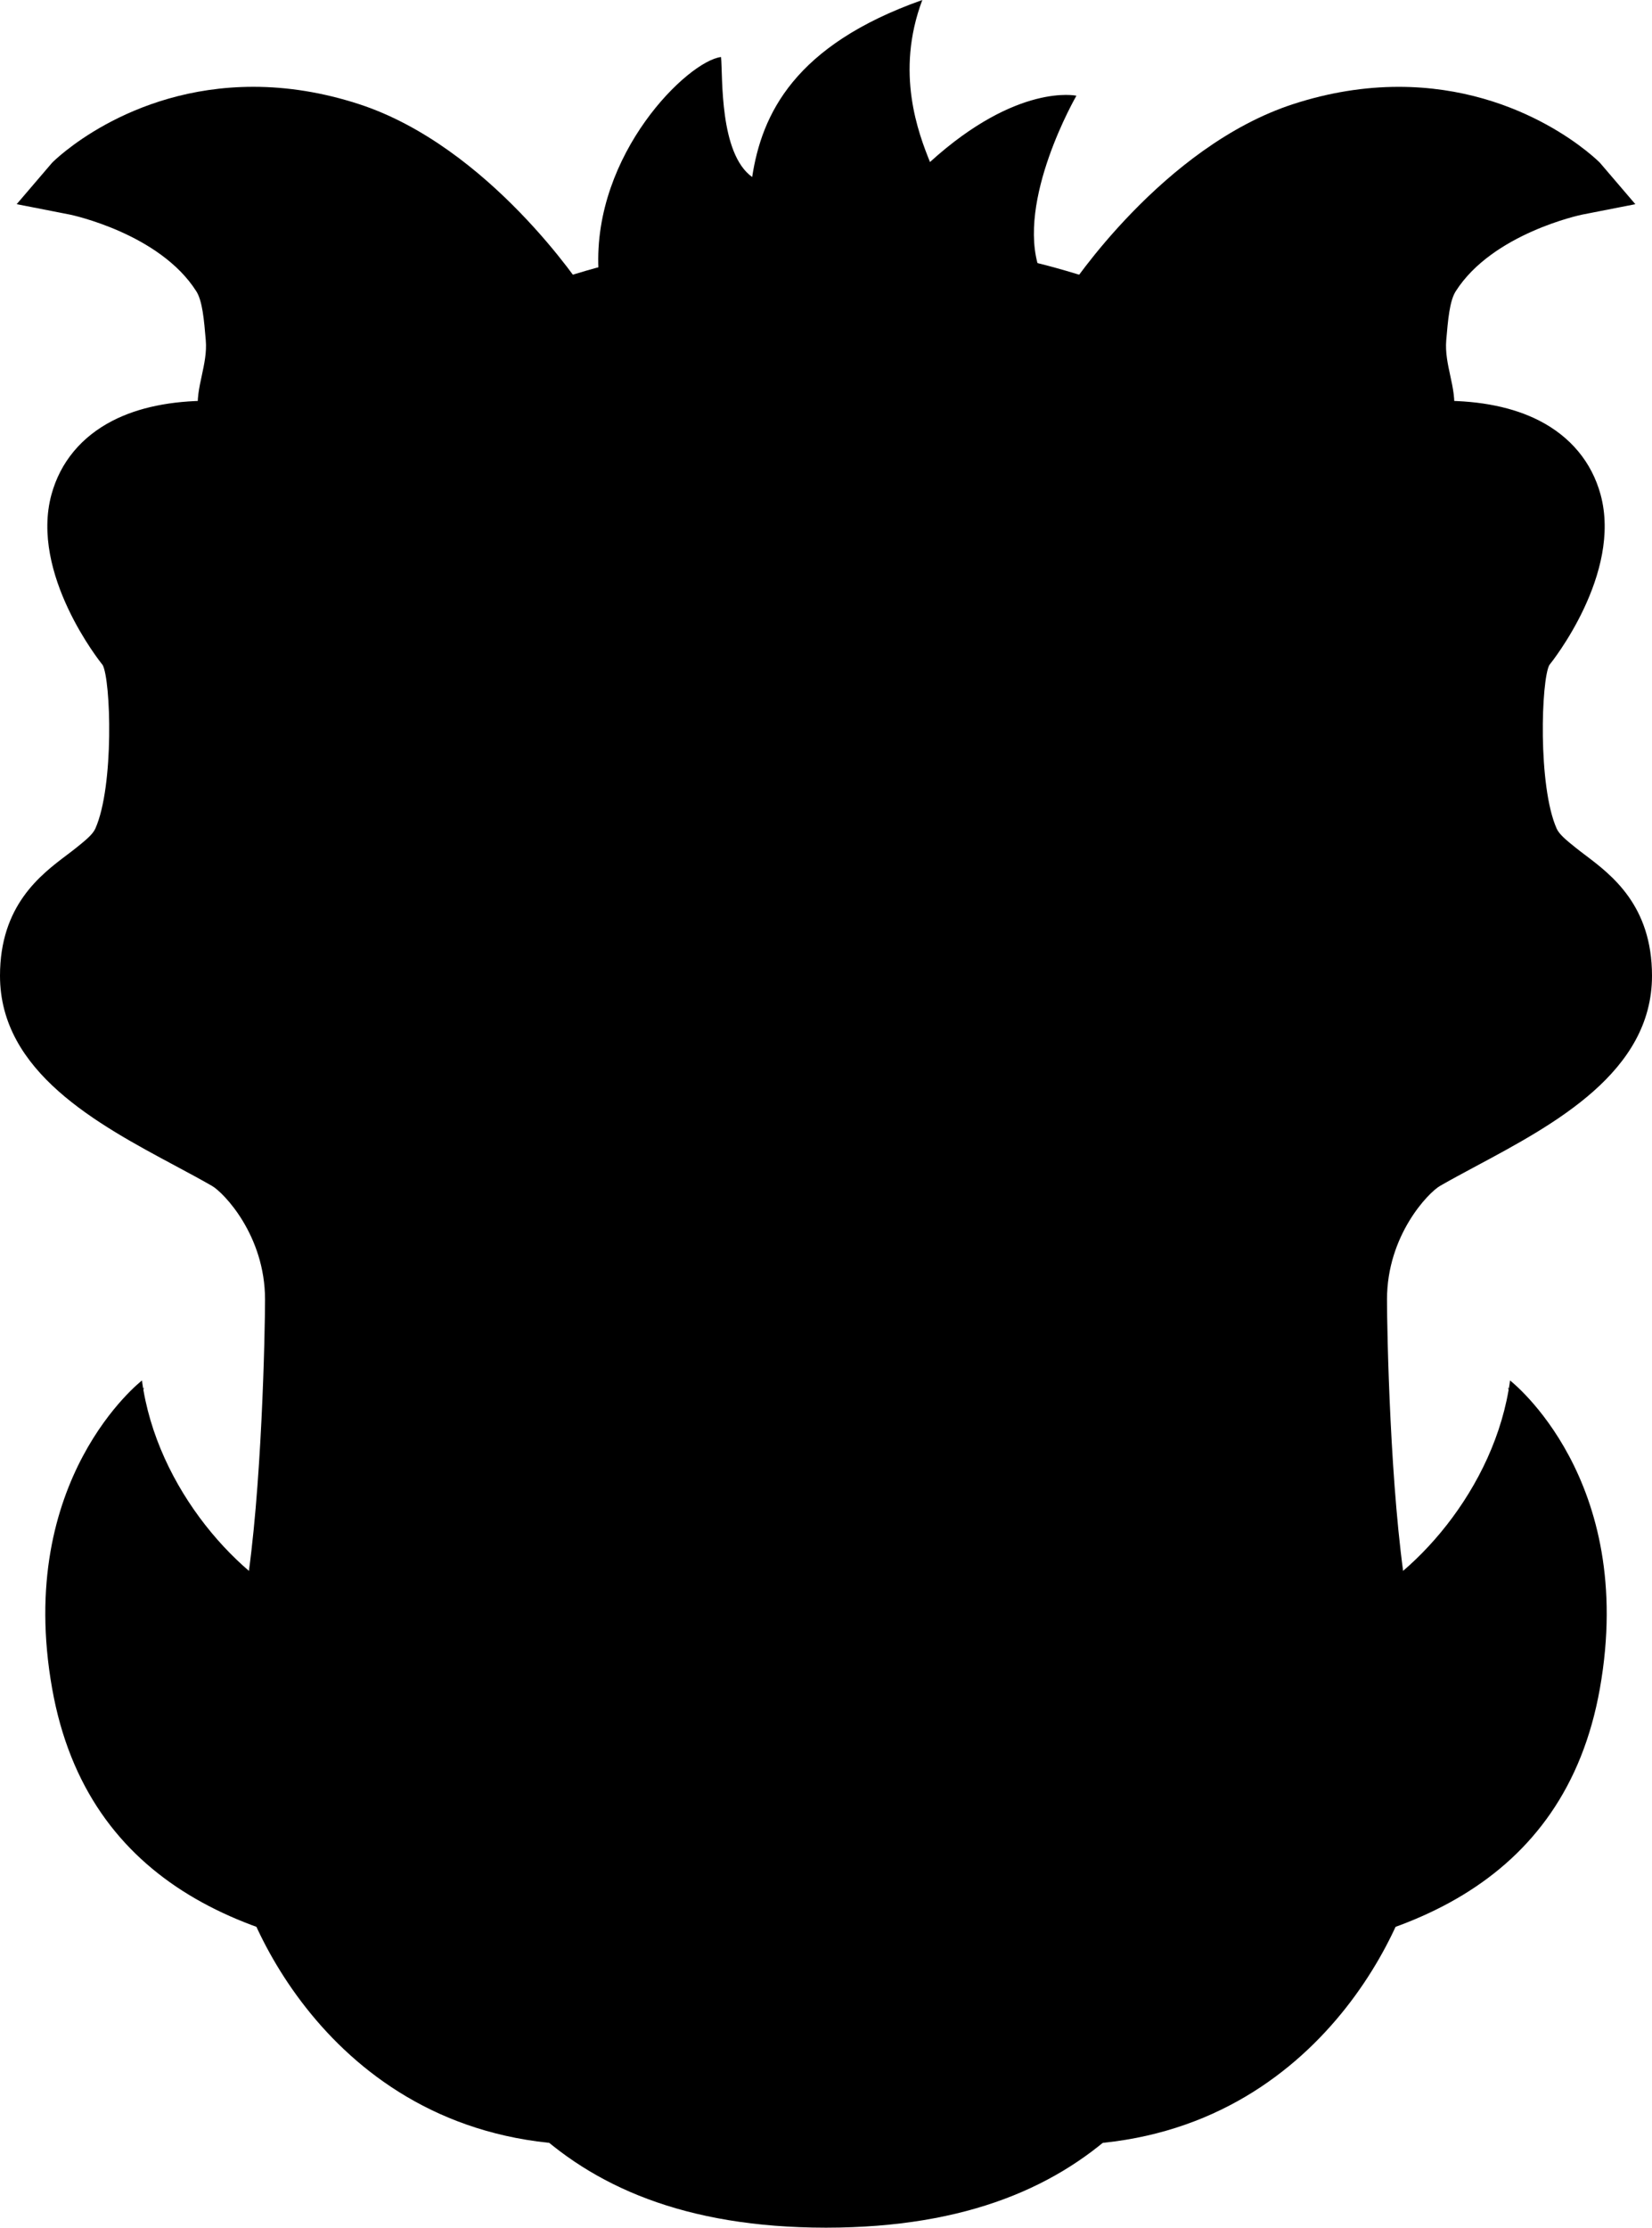 <svg xmlns="http://www.w3.org/2000/svg" viewBox="0 0 254.432 343.031">
  <path d="M16.43 83.373s5.874 22.658 6.711 30.212c.841 7.552-15.105 24.336-15.105 32.728 0 8.393 3.353 23.498 21.818 31.052 18.464 7.553 20.98 26.853 20.98 38.605 0 11.748-6.713 34.404-6.713 34.404S39.927 306.6 62.583 316.67c22.656 10.069 17.623 10.069 22.656 10.069 5.034 0 41.96 15.11 63.778 9.234 21.819-5.874 27.69-12.587 27.69-12.587s21.821 1.677 28.533-17.627c6.717-19.3 10.91-59.58 8.392-78.043-2.518-18.465-5.874-42.797 9.23-51.19 15.11-8.393 31.052-18.46 28.534-26.854-2.518-8.393-15.942-20.142-15.942-20.142s-3.357-20.978-.841-26.014c2.516-5.035 17.623-17.626 9.23-26.855-8.388-9.23-23.498-9.23-23.498-9.23l-19.299 1.676s-32.728-29.37-75.527-27.692c-42.797 1.678-69.654 27.692-69.654 27.692s-14.264-5.035-26.853 0c-12.59 5.037-15.099-.001-12.583 14.266z"/>
  <path d="M93.11 208.32S76.49 233.73 64.3 251.762c-1.886 2.79 12.19 2.983 12.19 2.983zM101.022 155.637s-5.01 12.498-7.754 19.123c-2.979 7.203-14.336 10.786-14.336 10.786s5.887-6.175 5.887-21.818c0-6.562 8.473-9.172 8.473-9.172z"/>
  <path d="M95.961 162.703s-10.263 12.218-29.32 5.375c-19.06-6.84-21.015-31.278-21.015-38.12 0-6.842 36.165 6.842 41.054 9.775 4.888 2.933 14.168 14.66 9.281 22.97zM23.975 32.153s17.592-3.424 29.32 5.863c11.733 9.285 15.15 16.617 15.15 16.617l-19.77 15.67s-9.551-4.428-12.484-17.136c-2.931-12.707-.977-18.57-12.216-21.014z"/>
  <path d="M90.83 127.413c-7.575-10.752-20.057-15.442-30.024-16.219-16.994-1.329-25.062 4.679-25.062 4.679s27.832 1.178 35.854 11.714c14.934 19.61 36.72 21.203 40.204 16.896-4.028.201-8.46-1.795-13.203-6.28-2.964-2.806-5.366-7.377-7.77-10.79zM43.846 165.431s-30.881-10.616-25.012-21.365c5.864-10.753 1.196-16.612 1.196-16.612S2.787 140.326 7.181 154.01c2.7 8.398 7.23 14.479 32.107 26.137 11.931 22.163 2.464 62.055 3.03 62.242.946.314 16.753-7.813 15.674-45.135-.329-11.46-1.245-27.106-14.146-31.822zM84.312 51.276c-12.948 6.578-30.687 15.739-30.687 15.739l6.981 3.493c-.666 1.079-.988 1.723-.988 1.723l7.166 3.258s17.493 12.672 28.211 20.82c-3.573-11.005-14.063-28.292-14.063-28.292s-2.973-7.943 3.38-16.741zM127.327 319.42c-39.799 0-53.28-20.204-53.28-20.204l6.22 15.146c2.351 6.552 27.431 26.942 47 26.942"/>
  <path d="M78.409 285.564s3.662 22.378 18.323 22.378c12.46 0 16.13-18.903 16.13-22.81zM54.01 251.814c1.302-3.586 5.863-18.084 7.329-31.278 1.756-15.803 1.116-38.915 1.116-38.915s-3.912 15.15-7.333 17.598c-3.42 2.442-9.774 19.057-9.774 19.057s-3.404 24.736-5.024 33.05c4.483.897 8.258-1.744 13.686.488zM18.604 153.766s8.306-2.935 10.752-21.015c2.442-18.083-2.935-33.722-2.935-33.722s.489 24.924-2.442 29.813c-2.935 4.885-5.375 6.352-8.798 12.707-3.423 6.356 1.465 10.261 3.423 12.217z"/>
  <path d="m28.521 36.43-1.695-1.074c-5 .169 1.695 1.074 1.695 1.074z"/>
  <path d="M91.073 45.922s-7.818-1.302-11.73-7.166C75.433 32.891 64.357 21.16 46.7 21.03c-17.656-.132-35.125 4.693-35.125 4.693l15.249 9.635c1.612-.053 4.433-.031 9.096.125 19.136.636 22.082 19.564 22.082 19.564l67.443-9.287"/>
  <path d="M97.59 150.469s-9.124 9.123-23.135 6.189c-14.011-2.931-22.484-9.122-23.135-19.875-.651-10.752 2.935-14.987 2.935-14.987s15.637 4.89 23.135 11.407c7.493 6.515 13.031 16.941 20.2 17.266z"/>
  <path d="M86.548 147.21s-7.912 3.614-16.756.67c-11.578-3.862-12.349-15.902-12.349-15.902s-7.102 20.843 12.81 24.855c15.972 3.217 25.417-6.038 25.417-6.038z"/>
  <path d="M92.171 41.5c-.85-17.874 13.803-32.11 18.88-32.717.28 3.029-.283 14.844 4.793 18.477 1.478-9.65 6.475-20.29 26.207-27.26-4.226 11.209-.564 20.598 1.18 24.95 13.475-12.23 22.554-10.21 22.554-10.21s-9.363 16.156-5.701 26.757c-27.05-2.121-67.78 2.874-67.913.004zM34.825 68.728c-6.454-5.355-1.643-10.324-2.153-16.408-.278-3.237-.534-6.291-1.6-7.976C25.131 34.966 11.12 32.12 10.98 32.09l-6.576-1.288 4.353-5.092c.564-.66 18.441-17.717 46.106-8.785 19.351 6.241 33.677 27.405 34.21 28.26l-9.703 4.563c-.113-.18-11.439-20.074-28.041-25.427-13.42-4.33-25.79-.21-31.088 2.49 5.632 2.248 12.996 6.343 17.433 13.348 2.093 3.309 2.446 7.474 2.787 11.508.45 5.34.87 10.381 4.8 13.646zM17.587 146.893s8.132-10.084 10.54-29.704c.946-7.729-.734-22.972-3.423-28.836.488 14.417-3.176 28.836-3.176 28.836s-2.471 26.771-3.94 29.704z"/>
  <path d="M60.465 58.544c-.004-.021-2.609-11.405-9.831-17.152-10.188-8.104-22.628-3.793-22.747-3.755l-1.807-5.58c.602-.195 14.82-4.675 27.924 4.536 13.182 9.263 14.764 17.66 14.901 18.587zM43.127 139.661s-4.266-6.107-3.5-12.823c.383-3.317 1.92-6.722 4.664-7.93 5.1-2.24 7.36 3.54 7.36 3.54s-7.178 1.771-8.524 17.213z"/>
  <path d="M89.968 148.97c.178.332.269.519.269.519s-13.306 9.986-26.943-.148c-7.299-5.43-6.61-18.859-4.373-24.554 5.815 1.318 10.748 3.693 14.87 6.467-5.21-4.65-9.77-8.073-9.758-8.152l-5.922-1.676-11.51-3.947c-.147.878-4.346 20.556 7.772 33.964 5.371 5.946 30.551 19.26 42.507-3.506z"/>
  <path d="M88.721 150.433c7.492 11.402 26.394 4.886 26.068-7.168 0 0-12.63 6.97-23.788-5.864-6.515-7.492-27.39-28.151-55.7-21.286 19.55 4.3 45.432 22.16 53.42 34.318z"/>
  <path d="M32.656 182.613c1.803 1.041 8.159 7.624 8.163 17.468 0 4.937-.492 29.737-2.935 44.888 3.675 2.388 6.235 2.896 9.895 5.33 1.832-17.547 3.146-42.979 2.533-53.246-.7-11.703-6.966-19.557-12.777-22.906-1.82-1.047-3.721-2.076-5.636-3.111-9.954-5.378-20.246-10.942-20.246-20.441 0-7.432 2.889-9.756 5.948-12.22l.33-.267c2.029-1.64 4.326-3.5 5.687-6.553 3.713-8.348 4.32-29.615 0-35.013-2.154-2.69-7.924-11.736-6.265-17.815.632-2.32 2.093-4.04 4.472-5.258 2.517-1.29 5.917-1.943 10.103-1.943 8.223 0 17.343 2.503 22.048 3.993 16.813 5.329 37.1 20.693 42.916 25.275.167.128.265.203.283.215l3.72 2.588-2.327-3.894c-.143-.243-14.883-24.479-41.237-33.365-5.127-1.729-15.2-4.63-25.1-4.63-5.894 0-10.895 1.03-14.855 3.057-4.826 2.469-8.094 6.408-9.452 11.388-3.328 12.207 7.51 25.798 7.88 26.233 1.264 2.256 1.8 18.643-1.12 25.201-.401.906-1.502 1.795-2.896 2.92-.436.353-.924.72-1.442 1.112C6.228 134.728 0 139.425 0 150.252c0 14.814 15.014 22.846 27.08 29.304 1.98 1.065 3.868 2.073 5.576 3.057z"/>
  <path d="M34.825 68.728c-6.454-5.355-1.643-10.324-2.153-16.408-.278-3.237-.534-6.291-1.6-7.976C25.131 34.966 11.12 32.12 10.98 32.09l-6.576-1.288 4.353-5.092c.564-.66 18.441-17.717 46.106-8.785 19.351 6.241 33.677 27.405 34.21 28.26l-9.703 4.563c-.113-.18-11.439-20.074-28.041-25.427-13.42-4.33-25.79-.21-31.088 2.49 5.632 2.248 12.996 6.343 17.433 13.348 2.093 3.309 2.446 7.474 2.787 11.508.45 5.34.87 10.381 4.8 13.646z"/>
  <path d="m34.615 69.825-.416-.346c-4.787-3.972-3.938-7.884-3.115-11.67.373-1.747.768-3.553.608-5.406-.261-3.115-.512-6.054-1.45-7.537-5.656-8.93-19.323-11.79-19.458-11.818L2.57 31.437l5.445-6.365c.1-.12 11.577-11.706 31.017-11.706 5.299 0 10.728.882 16.13 2.627 20.197 6.512 34.606 28.456 34.742 28.673l.583.932-11.478 5.398-.461-.73c-1.235-2.106-12.118-20.054-27.514-25.02-3.782-1.22-7.765-1.837-11.837-1.837-7.376 0-13.357 2.01-16.54 3.36 5.319 2.395 11.769 6.426 15.85 12.863 2.22 3.506 2.579 7.791 2.931 11.932.432 5.148.84 9.99 4.453 12.988l1.363 1.13z"/>
  <path d="M60.465 58.544c-.004-.021-2.609-11.405-9.831-17.152-10.188-8.104-22.628-3.793-22.747-3.755l-1.807-5.58c.602-.195 14.82-4.675 27.924 4.536 13.182 9.263 14.764 17.66 14.901 18.587z"/>
  <path d="m59.765 59.875-.254-1.12c-.027-.11-2.582-11.104-9.489-16.596-3.936-3.134-8.683-4.726-14.101-4.726-4.23 0-7.372 1.01-7.715 1.129l-.934.31-2.423-7.443.93-.3c.416-.133 4.19-1.31 9.527-1.31 7.043 0 13.7 2.067 19.263 5.973 13.512 9.495 15.161 18.276 15.303 19.245l.118.766zM35.922 35.482c5.788 0 11.089 1.78 15.32 5.144 6.133 4.885 9.017 13.508 9.89 16.6l6.648-2.65c-.603-2.347-3.253-9.391-14.336-17.183-5.304-3.727-11.404-5.615-18.136-5.615-3.695 0-6.565.588-7.984.946l1.2 3.706c1.39-.374 4.066-.948 7.398-.948zM96.12 302.574c-2.888 0-5.835-1.048-7.878-2.816-1.563-1.348-6.851-6.205-9.183-12.155-.87-2.225-.675-4.005.588-5.286.87-.878 2.676-1.927 6.343-1.927l2.61-.004c3.108-.003 8.343-.003 12.817-.003h4.29c2.789 0 4.789.603 5.939 1.778 1.476 1.518 1.003 3.448.59 4.464-.718 1.78-3.693 7.571-8.73 12.956-1.802 1.929-4.427 2.993-7.386 2.993zM99.147 151.103l-10.427-.67s2.666 4.698 4.392 10.774c1.95 6.873-1.782 16.918-1.782 16.918s13.901-15.74 7.817-27.022zM86.132 330.104c-37.109-2.852-50.165-37.917-50.165-45.22l9.691.004-4.845-.004h4.845c.048 3.157 9.91 33.152 41.216 35.56z"/>
  <path d="M75.703 267.28c-.58-3.351-.64-6.53.068-9.653-2.82-2.12-7.88-2.907-11.678-4.138-3.105-1.965-18.993 2.014-30.52-11.936-14.443-17.468-11.403-27.897-11.403-27.897-3.703 4.114-7.292 2.546-12.937 21.73-5.652 19.188 2.654 32.564 18.133 45.993 7.314 6.343 17.652 8.957 26.545 9.957-2.98-2.99 5.088-3.29 10.648-5.37-.443-4.49.3-8.848 3.647-12.357 2.018-2.116 4.615-3.38 7.309-4.388.15-.348.277-.67.42-1.004a8.577 8.577 0 0 1-.232-.937z"/>
  <path d="M64.484 285.849c-.321-.942-.564-1.903-.802-2.87-.257-1.055-1.537-4.047.04-.631-.405-.875-.67-1.776-.866-2.684-25.07-.032-46.88-17.245-42.666-53.432-3.282-4.357-7.877 8.786-7.877 8.786s-12.55 36.442 19.863 50.566c10.8 4.71 20.345 8.087 22.597 6.724 4.69.953 8.925-2.317 10.513-4.468-.298-.66-.57-1.322-.802-1.991z"/>
  <path d="M75.252 262.033c.039-3.054.662-6.013 2.139-8.96.103-.203.223-.398.334-.596-9.647-.082-20.758-1.006-30.219-4.793-10.398-4.16-23.406-18.39-25.642-35.11 0 0-19.584 15.112-13.829 47.459 5.402 30.373 30.819 40.275 59.806 41.95.015-.196-3.26-6.962-2.225-11.105-16.46 1.197-34.866-5.163-43.752-19.783-8.134-13.382-5.853-36.228-2.51-39.576 8.156 25.732 37.5 30.963 55.898 30.514z"/>
  <path d="M78.289 243.612c-5.216 15.307-15.871 27.696-15.871 27.696s14.656-.667 15.465-3.26c.6-1.912 13.235-31.49 18.084-66.14-4.562 7.495-17.232 40.393-17.678 41.704z"/>
  <path d="M161.326 208.32s16.614 25.41 28.808 43.443c1.886 2.79-12.194 2.983-12.194 2.983zM153.412 155.637s5.01 12.498 7.75 19.123c2.98 7.203 14.335 10.786 14.335 10.786s-5.886-6.175-5.886-21.818c0-6.562-8.471-9.172-8.471-9.172z"/>
  <path d="M158.471 162.703s10.264 12.218 29.325 5.375c19.062-6.842 21.015-31.278 21.015-38.12 0-6.842-36.165 6.842-41.053 9.775-4.889 2.933-14.172 14.66-9.287 22.97zM230.46 32.153s-17.593-3.424-29.325 5.863c-11.728 9.285-15.15 16.617-15.15 16.617l19.77 15.67s9.555-4.43 12.488-17.137c2.93-12.706.977-18.57 12.216-21.013z"/>
  <path d="M163.604 127.413c7.575-10.752 20.053-15.442 30.024-16.219 16.995-1.329 25.06 4.679 25.06 4.679s-27.833 1.178-35.856 11.714c-14.935 19.61-36.714 21.203-40.198 16.896 4.027.201 8.461-1.795 13.201-6.28 2.963-2.806 5.366-7.377 7.77-10.79zM210.589 165.431s30.876-10.616 25.012-21.365c-5.864-10.753-1.2-16.612-1.2-16.612s17.247 12.872 12.849 26.555c-2.7 8.398-7.23 14.479-32.107 26.137-11.931 22.163-2.463 62.055-3.028 62.242-.946.314-16.751-7.813-15.672-45.135.328-11.46 1.244-27.106 14.146-31.822zM170.123 51.276c12.945 6.578 30.686 15.739 30.686 15.739l-6.98 3.493c.666 1.079.989 1.723.989 1.723l-7.166 3.258s-17.494 12.672-28.212 20.82c3.57-11.005 14.06-28.292 14.06-28.292s2.977-7.943-3.377-16.741zM127.11 319.42c39.792 0 53.273-20.204 53.273-20.204l-6.216 15.146c-2.351 6.552-27.433 26.942-46.997 26.942"/>
  <path d="M176.026 285.564s-3.666 22.378-18.324 22.378c-12.457 0-16.129-18.903-16.129-22.81zM200.424 251.814c-1.302-3.586-5.863-18.084-7.332-31.278-1.757-15.803-1.112-38.915-1.112-38.915s3.91 15.15 7.327 17.598c3.425 2.442 9.775 19.057 9.775 19.057s3.404 24.736 5.024 33.05c-4.482.897-8.252-1.744-13.682.488zM235.833 153.766s-8.31-2.935-10.752-21.015c-2.442-18.083 2.934-33.722 2.934-33.722s-.491 24.924 2.442 29.813c2.935 4.887 5.376 6.352 8.799 12.707 3.418 6.354-1.469 10.261-3.423 12.217z"/>
  <path d="m225.912 36.43 1.699-1.074c5 .169-1.7 1.074-1.7 1.074z"/>
  <path d="M163.359 45.922s7.821-1.302 11.729-7.166c3.91-5.865 14.99-17.596 32.648-17.727 17.656-.132 35.124 4.693 35.124 4.693l-15.25 9.635c-1.612-.053-4.432-.031-9.1.125-19.133.636-22.08 19.564-22.08 19.564l-67.44-9.287"/>
  <path d="M156.844 150.469s9.124 9.123 23.132 6.189c14.013-2.931 22.484-9.122 23.136-19.875.65-10.752-2.931-14.987-2.931-14.987s-15.642 4.89-23.135 11.407c-7.494 6.517-13.032 16.941-20.202 17.266z"/>
  <path d="M167.883 147.21s7.915 3.614 16.756.67c11.58-3.862 12.352-15.902 12.352-15.902s7.098 20.843-12.814 24.855c-15.969 3.217-25.416-6.038-25.416-6.038z"/>
  <path d="M219.608 68.728c6.454-5.355 1.648-10.324 2.158-16.408.272-3.237.528-6.291 1.596-7.976 5.94-9.378 19.95-12.224 20.095-12.254l6.577-1.288-4.354-5.092c-.564-.66-18.441-17.717-46.11-8.785-19.348 6.241-33.674 27.405-34.206 28.26l9.699 4.563c.118-.18 11.444-20.074 28.046-25.427 13.42-4.33 25.789-.21 31.084 2.49-5.629 2.248-12.996 6.343-17.433 13.348-2.093 3.309-2.443 7.474-2.783 11.508-.45 5.34-.874 10.381-4.806 13.646zM236.843 146.893s-8.127-10.084-10.536-29.704c-.946-7.729.731-22.972 3.42-28.836-.49 14.417 3.179 28.836 3.179 28.836s2.472 26.771 3.937 29.704z"/>
  <path d="M193.97 58.544c.003-.021 2.608-11.405 9.832-17.152 10.186-8.104 22.627-3.793 22.743-3.755l1.811-5.58c-.604-.195-14.82-4.675-27.927 4.536-13.182 9.263-14.76 17.66-14.902 18.587zM211.308 139.661s4.266-6.107 3.494-12.823c-.377-3.317-1.914-6.722-4.659-7.93-5.1-2.24-7.36 3.54-7.36 3.54s7.178 1.771 8.525 17.213z"/>
  <path d="M164.468 148.97c-.178.332-.27.519-.27.519s13.301 9.986 26.938-.148c7.304-5.43 6.614-18.859 4.373-24.554-5.812 1.318-10.744 3.693-14.868 6.467 5.21-4.65 9.772-8.073 9.755-8.152l5.926-1.676 11.509-3.945c.147.878 4.345 20.556-7.777 33.965-5.37 5.945-30.55 19.259-42.502-3.507z"/>
  <path d="M165.71 150.433c-7.492 11.402-26.389 4.886-26.062-7.168 0 0 12.626 6.97 23.784-5.864 6.515-7.492 27.394-28.151 55.703-21.286-19.55 4.3-45.433 22.16-53.425 34.318z"/>
  <path d="M221.781 182.613c-1.803 1.041-8.162 7.624-8.162 17.468-.004 4.937.488 29.737 2.934 44.888-3.676 2.388-6.236 2.896-9.895 5.33-1.832-17.547-3.15-42.979-2.534-53.246.7-11.703 6.963-19.557 12.774-22.906 1.82-1.047 3.722-2.076 5.64-3.111 9.954-5.378 20.246-10.942 20.246-20.441 0-7.432-2.892-9.756-5.95-12.22l-.326-.267c-2.03-1.64-4.33-3.5-5.687-6.553-3.714-8.348-4.323-29.615-.004-35.013 2.153-2.69 7.928-11.736 6.269-17.815-.636-2.32-2.098-4.04-4.476-5.258-2.518-1.29-5.914-1.943-10.104-1.943-8.218 0-17.342 2.503-22.044 3.993-16.813 5.329-37.1 20.693-42.92 25.275-.165.128-.262.203-.28.215l-3.723 2.588 2.327-3.894c.148-.243 14.884-24.479 41.238-33.365 5.128-1.729 15.2-4.63 25.1-4.63 5.894 0 10.89 1.03 14.854 3.057 4.827 2.469 8.094 6.408 9.454 11.388 3.328 12.207-7.512 25.798-7.882 26.233-1.264 2.256-1.798 18.643 1.117 25.201.402.906 1.502 1.795 2.9 2.92.435.353.92.72 1.44 1.112 4.12 3.109 10.345 7.806 10.345 18.633 0 14.814-15.014 22.846-27.075 29.304-1.982 1.065-3.873 2.073-5.576 3.057z"/>
  <path d="M203.87 66.985c-2.388-4.045-8.495-11.855-22.57-18.718-15.709-7.656-33.89-11.542-54.044-11.551v-.005h-.078v.002c-20.159.01-38.342 3.897-54.046 11.552-14.076 6.864-20.181 14.673-22.571 18.718l-1.025 1.357 12.054 2.683.381-.483.202-.442C62.36 69.3 63.975 65 77.414 58.447c14.367-7.007 31.124-10.56 49.8-10.566 18.68.006 35.429 3.559 49.795 10.566 13.44 6.553 15.06 10.854 15.245 11.65l.2.443.379.483 12.057-2.683z"/>
  <path d="M219.608 68.728c6.454-5.355 1.648-10.324 2.158-16.408.272-3.237.528-6.291 1.596-7.976 5.94-9.378 19.95-12.224 20.095-12.254l6.577-1.288-4.354-5.092c-.564-.66-18.441-17.717-46.11-8.785-19.348 6.241-33.674 27.405-34.206 28.26l9.699 4.563c.118-.18 11.444-20.074 28.046-25.427 13.42-4.33 25.789-.21 31.084 2.49-5.629 2.248-12.996 6.343-17.433 13.348-2.093 3.309-2.443 7.474-2.783 11.508-.45 5.34-.874 10.381-4.806 13.646z"/>
  <path d="m207.186 65.687 1.358-1.131c3.614-2.998 4.02-7.84 4.456-12.988.35-4.142.712-8.428 2.93-11.932 4.078-6.435 10.534-10.467 15.851-12.865-3.183-1.348-9.165-3.358-16.542-3.358-4.075 0-8.051.616-11.834 1.837-15.4 4.966-26.282 22.914-27.514 25.02l-.461.73-11.478-5.398.583-.932c.135-.217 14.54-22.16 34.738-28.673 5.402-1.745 10.83-2.626 16.135-2.626 19.438 0 30.917 11.589 31.016 11.706l5.444 6.365-8.214 1.61c-.137.028-13.803 2.887-19.463 11.819-.937 1.484-1.183 4.42-1.45 7.537-.154 1.854.235 3.66.614 5.406.821 3.786 1.669 7.702-3.12 11.67l-.415.346z"/>
  <path d="M193.97 58.544c.003-.021 2.608-11.405 9.832-17.152 10.186-8.104 22.627-3.793 22.743-3.755l1.811-5.58c-.604-.195-14.82-4.675-27.927 4.536-13.182 9.263-14.76 17.66-14.902 18.587z"/>
  <path d="m184.45 55.803.114-.766c.143-.969 1.794-9.748 15.303-19.245 5.559-3.906 12.219-5.972 19.26-5.972 5.342 0 9.115 1.174 9.533 1.309l.928.3-2.422 7.443-.935-.31c-.349-.118-3.49-1.129-7.718-1.129-5.417 0-10.16 1.59-14.097 4.726-6.908 5.494-9.465 16.488-9.488 16.596l-.254 1.118zm41.462-19.373 1.203-3.706c-1.42-.36-4.293-.946-7.987-.946-6.732 0-12.834 1.89-18.134 5.615-11.088 7.794-13.738 14.836-14.34 17.183l6.654 2.65c.87-3.094 3.752-11.717 9.887-16.6 4.235-3.365 9.53-5.144 15.317-5.144 3.328 0 6.01.574 7.4.948zM150.931 299.58c-5.035-5.383-8.013-11.176-8.733-12.955-.412-1.014-.88-2.946.596-4.464 1.15-1.175 3.145-1.779 5.935-1.779h4.292c4.474 0 9.706 0 12.817.003l2.609.004c3.665 0 5.47 1.049 6.34 1.928 1.263 1.279 1.46 3.058.59 5.286-2.331 5.951-7.62 10.808-9.184 12.154-2.048 1.769-4.988 2.816-7.875 2.816-2.96 0-5.583-1.064-7.387-2.993zM155.29 151.103l10.42-.67s-2.662 4.698-4.388 10.774c-1.95 6.873 1.783 16.918 1.783 16.918s-13.903-15.74-7.815-27.022z"/>
  <path d="M127.219 113.88c-6.645 0-15.31-.182-21.81-4.854 0 0 8.512 14.921 21.798 14.921l.012-1.888.011 1.888c13.287 0 21.798-14.92 21.798-14.92-6.5 4.67-15.17 4.853-21.81 4.853z"/>
  <path d="M145.514 113.808c-6.665 4.034-12.617 5.432-18.295 5.556-5.68-.124-11.63-1.522-18.296-5.556 0 0 9.706 11.845 18.247 11.936v.007c.015 0 .03-.004.048-.004.015 0 .03.004.048.004v-.007c8.538-.091 18.248-11.936 18.248-11.936zM168.304 330.104l-.744-9.662c31.299-2.407 41.16-32.402 41.212-35.56h9.691c.004 7.303-13.056 42.37-50.16 45.222z"/>
  <path d="M178.73 267.28c.583-3.351.639-6.53-.068-9.653 2.825-2.12 7.881-2.907 11.678-4.138 3.105-1.965 18.997 2.014 30.524-11.936 14.443-17.468 11.4-27.897 11.4-27.897 3.706 4.114 7.292 2.546 12.94 21.73 5.652 19.188-2.657 32.564-18.137 45.993-7.313 6.343-17.652 8.957-26.544 9.957 2.979-2.99-5.089-3.29-10.646-5.37.445-4.49-.302-8.848-3.648-12.357-2.014-2.116-4.615-3.38-7.308-4.388-.151-.348-.281-.67-.42-1.004.089-.305.173-.613.229-.937z"/>
  <path d="M189.946 285.849c.325-.942.564-1.903.803-2.87.26-1.055 1.54-4.047-.04-.631.406-.875.671-1.776.867-2.684 25.07-.032 46.88-17.245 42.662-53.432 3.282-4.357 7.88 8.786 7.88 8.786s12.552 36.442-19.862 50.566c-10.8 4.71-20.344 8.087-22.596 6.724-4.696.953-8.93-2.317-10.514-4.468.296-.66.574-1.322.8-1.991z"/>
  <path d="M179.178 262.033c-.034-3.054-.662-6.013-2.135-8.96-.104-.203-.224-.398-.333-.596 9.646-.082 20.757-1.006 30.218-4.793 10.398-4.16 23.405-18.39 25.642-35.11 0 0 19.584 15.112 13.829 47.459-5.406 30.373-30.82 40.275-59.806 41.95-.015-.196 3.262-6.962 2.225-11.105 16.456 1.197 34.863-5.163 43.753-19.783 8.13-13.382 5.849-36.228 2.506-39.576-8.152 25.732-37.5 30.963-55.899 30.514z"/>
  <path d="M190.884 269.652c-3.463-3.744-9.83-8.206-24.512-8.206l-39.104-.024h-.096c-11.27.008-39.111.024-39.111.024-14.677 0-21.044 4.463-24.51 8.206-5.047 5.449-5.838 13.028-2.346 22.502 9.278 25.217 22.317 50.837 65.965 50.873v.004c.016 0 .03-.004.048-.004.015 0 .03.004.048.004v-.004c43.644-.038 56.682-25.656 65.964-50.873 3.492-9.474 2.698-17.053-2.346-22.502zm-6.795 20.734c-4.421 12.663-16.301 43.313-56.872 43.366-40.576-.053-52.453-30.702-56.873-43.366-2.447-7.026-2.26-12.225.572-15.454 1.934-2.208 6.379-4.843 16.507-4.843l10.581-.004c7.806-.007 17.607-.015 29.214-.02 11.603.005 21.408.013 29.212.02l10.577.004c10.132 0 14.575 2.634 16.51 4.843 2.83 3.232 3.018 8.428.572 15.454z"/>
  <path d="M176.143 243.612c5.217 15.307 15.87 27.696 15.87 27.696s-14.655-.667-15.465-3.26c-.595-1.912-13.231-31.49-18.08-66.14 4.558 7.495 17.228 40.393 17.675 41.704z"/>
</svg>
